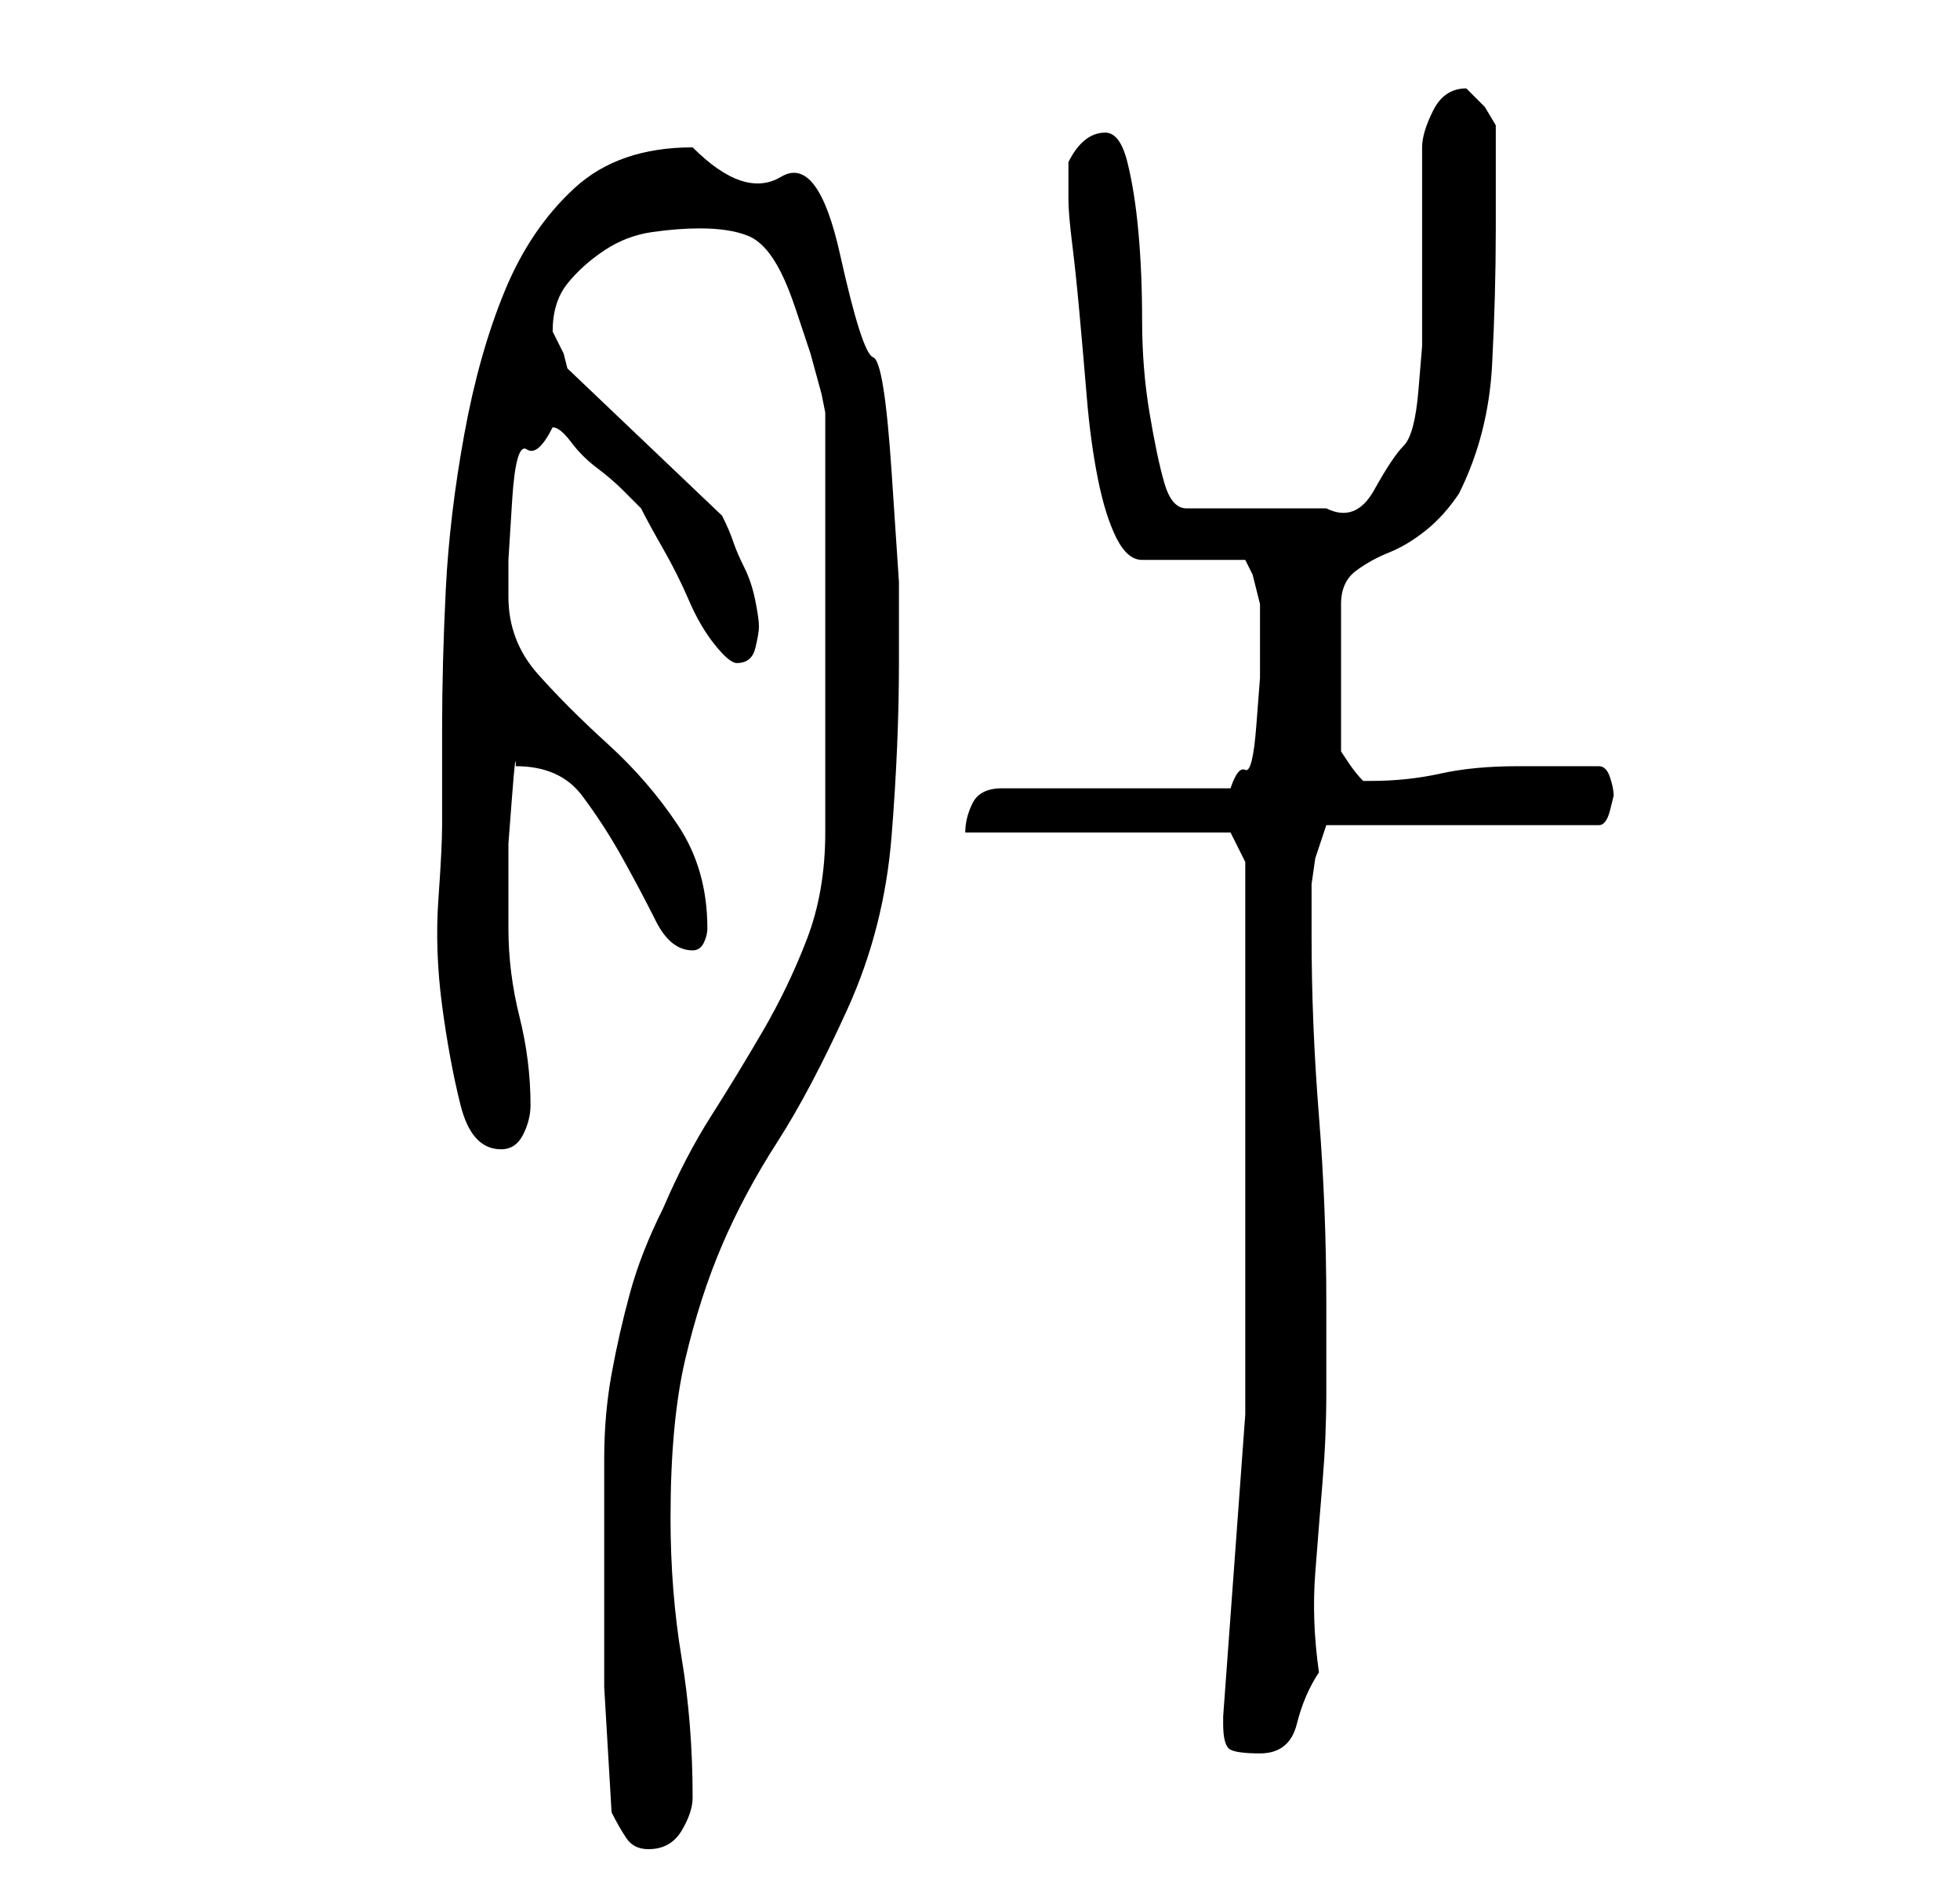 <?xml version="1.0" standalone="no"?>
<!DOCTYPE svg PUBLIC "-//W3C//DTD SVG 1.1//EN" "http://www.w3.org/Graphics/SVG/1.1/DTD/svg11.dtd" >
<svg xmlns="http://www.w3.org/2000/svg" xmlns:xlink="http://www.w3.org/1999/xlink" version="1.1" viewBox="-10 0 266 256">
   <path fill="currentColor"
d="M72 211v18t1 17q1 2 2 3.5t3 1.5q3 0 4.5 -2.5t1.5 -4.5q0 -10 -1.5 -19t-1.5 -19q0 -13 2 -21.5t5 -15.5t7.5 -14t9.5 -18t6 -23.5t1 -23.5v-11t-1 -15t-2.5 -15.5t-4.5 -14t-8 -10.5t-12 -4q-10 0 -16 5.5t-9.5 14t-5.5 19.5t-2.5 21t-0.5 19v13q0 3 -0.5 10t0.5 14.5
t2.5 13.5t5.5 6q2 0 3 -2t1 -4q0 -6 -1.5 -12t-1.5 -12v-4.5v-7t0.5 -6.5t0.5 -4q6 0 9 4t5.5 8.5t4.5 8.5t5 4q1 0 1.5 -1t0.5 -2q0 -8 -4 -14t-9.5 -11t-9.5 -9.5t-4 -10.5v-5t0.5 -8t2 -7t3.5 -3v0q1 0 2.5 2t3.5 3.5t3.5 3l2.5 2.5q1 2 3 5.5t3.5 7t3.5 6t3 2.5
q2 0 2.5 -2t0.5 -3t-0.5 -3.5t-1.5 -4.5t-1.5 -3.5t-1.5 -3.5l-21 -20l-0.5 -2t-1.5 -3v0q0 -4 2 -6.5t5 -4.5t6.5 -2.5t6.5 -0.5q4 0 6.5 1t4.5 5q1 2 2 5l2 6t1.5 5.5l0.5 2.5v57q0 8 -2.5 14.5t-6 12.5t-7 11.5t-6.5 12.5q-3 6 -4.5 11.5t-2.5 11t-1 11.5v13zM156 234
q0 3 1 3.5t4 0.5q4 0 5 -4t3 -7q-1 -7 -0.5 -13.5t1 -12.5t0.5 -12v-12q0 -13 -1 -25.5t-1 -24.5v-3v-4t0.5 -3.5l0.5 -1.5l1 -3h37q1 0 1.5 -2l0.5 -2q0 -1 -0.5 -2.5t-1.5 -1.5h-2h-4h-3h-2q-6 0 -10.5 1t-9.5 1h-1q-1 -1 -2 -2.5l-1 -1.5v-20q0 -3 2 -4.5t4.5 -2.5t5 -3
t4.5 -5q4 -8 4.5 -17.5t0.5 -18.5v-14l-1.5 -2.5t-2.5 -2.5q-3 0 -4.5 3t-1.5 5v5.5v8.5v7.5v5.5t-0.5 6t-2 7.5t-4 6t-6.5 2.5h-19q-2 0 -3 -3.5t-2 -9.5t-1 -12.5t-0.5 -12t-1.5 -9.5t-3 -4q-3 0 -5 4v5q0 2 0.5 6t1 9.5t1 11.5t1.5 11t2.5 8t3.5 3h14l1 2t1 4v7v3
t-0.5 6.5t-1.5 6t-2 2.5h-31q-3 0 -4 2t-1 4h36l2 4v4v10v10v9v42t-3 41v1z" />
</svg>
